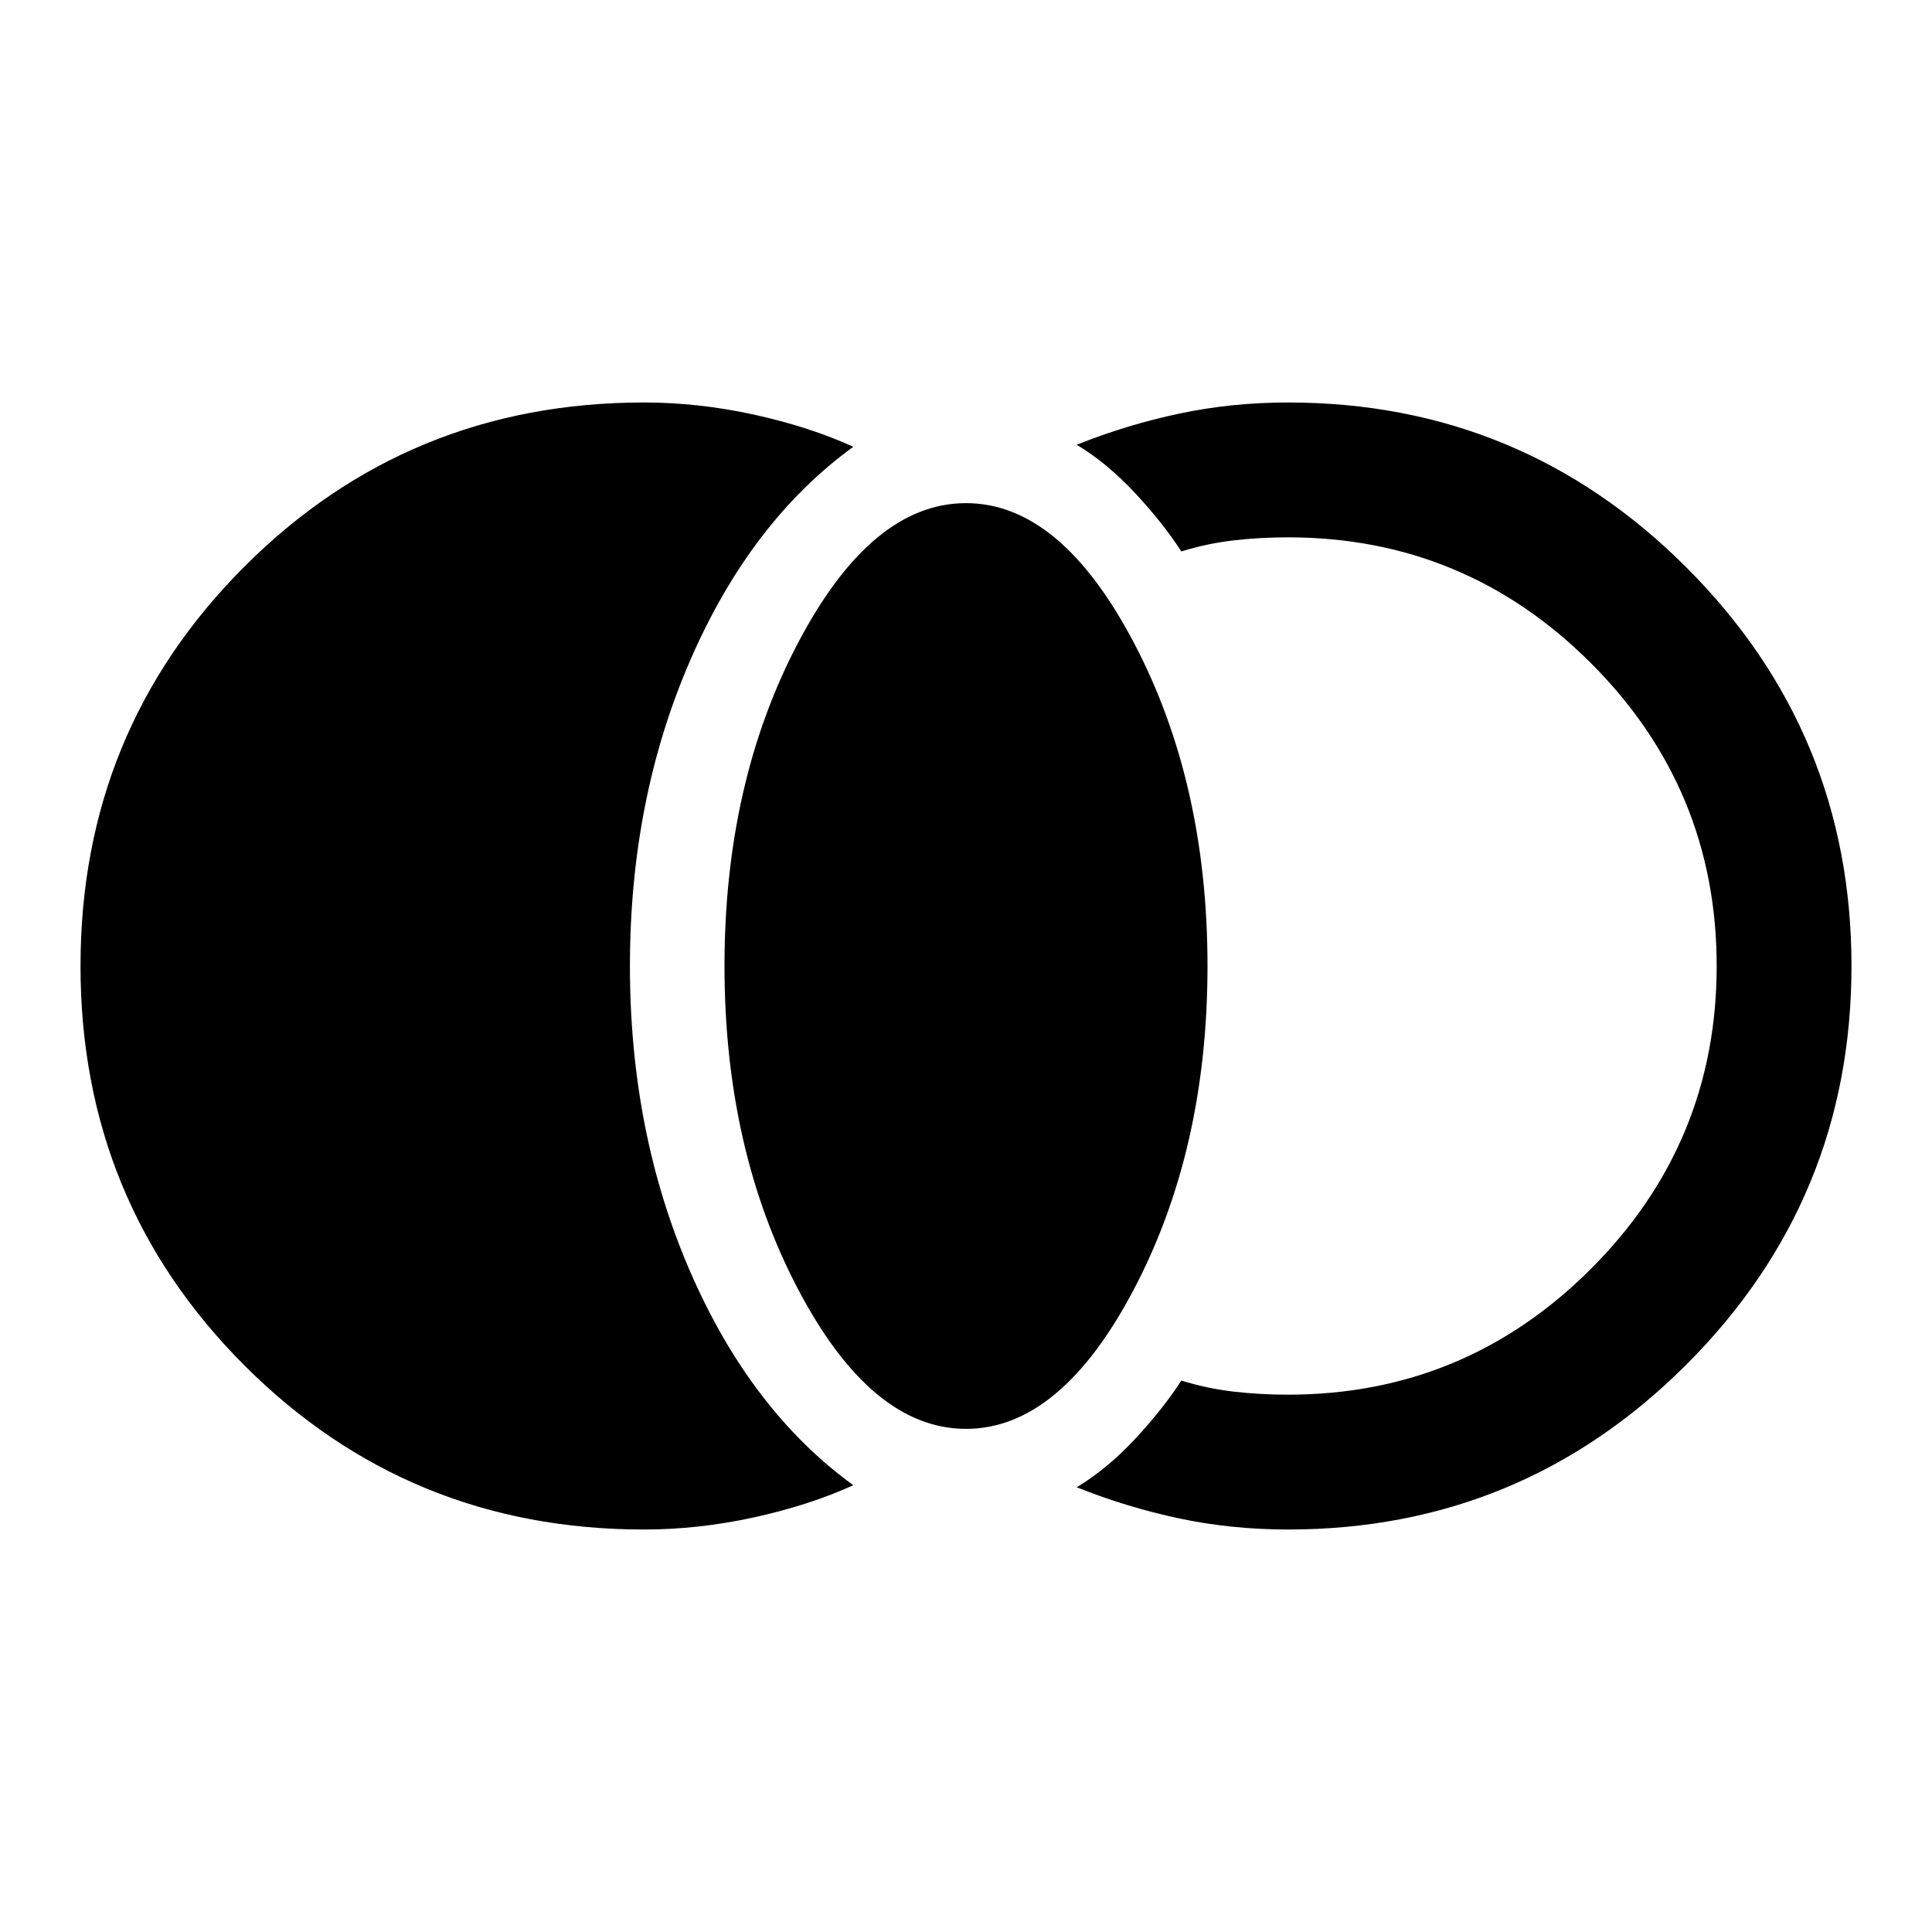 <svg xmlns="http://www.w3.org/2000/svg" height="40" width="40"><path d="M13.333 31.667q-4.875 0-8.271-3.396Q1.667 24.875 1.667 20q0-4.875 3.395-8.271 3.396-3.396 8.271-3.396 1.125 0 2.271.25t2.063.667q-2.125 1.542-3.375 4.417T13.042 20q0 3.458 1.25 6.333t3.375 4.417q-.917.417-2.063.667-1.146.25-2.271.25ZM20 29.583q-1.958 0-3.479-2.895Q15 23.792 15 20t1.521-6.687q1.521-2.896 3.479-2.896 1.958 0 3.479 2.896Q25 16.208 25 20q0 3.792-1.521 6.688-1.521 2.895-3.479 2.895Zm6.667 2.084q-1.167 0-2.25-.229-1.084-.23-2.125-.646.625-.375 1.208-1t.958-1.209q.542.167 1.084.229.541.063 1.125.063 3.666 0 6.271-2.604 2.604-2.604 2.604-6.271t-2.604-6.271q-2.605-2.604-6.271-2.604-.584 0-1.125.063-.542.062-1.084.229-.375-.584-.958-1.209-.583-.625-1.208-1 1.041-.416 2.125-.645 1.083-.23 2.25-.23 4.833 0 8.25 3.417 3.416 3.417 3.416 8.25t-3.416 8.25q-3.417 3.417-8.25 3.417Z"/></svg>